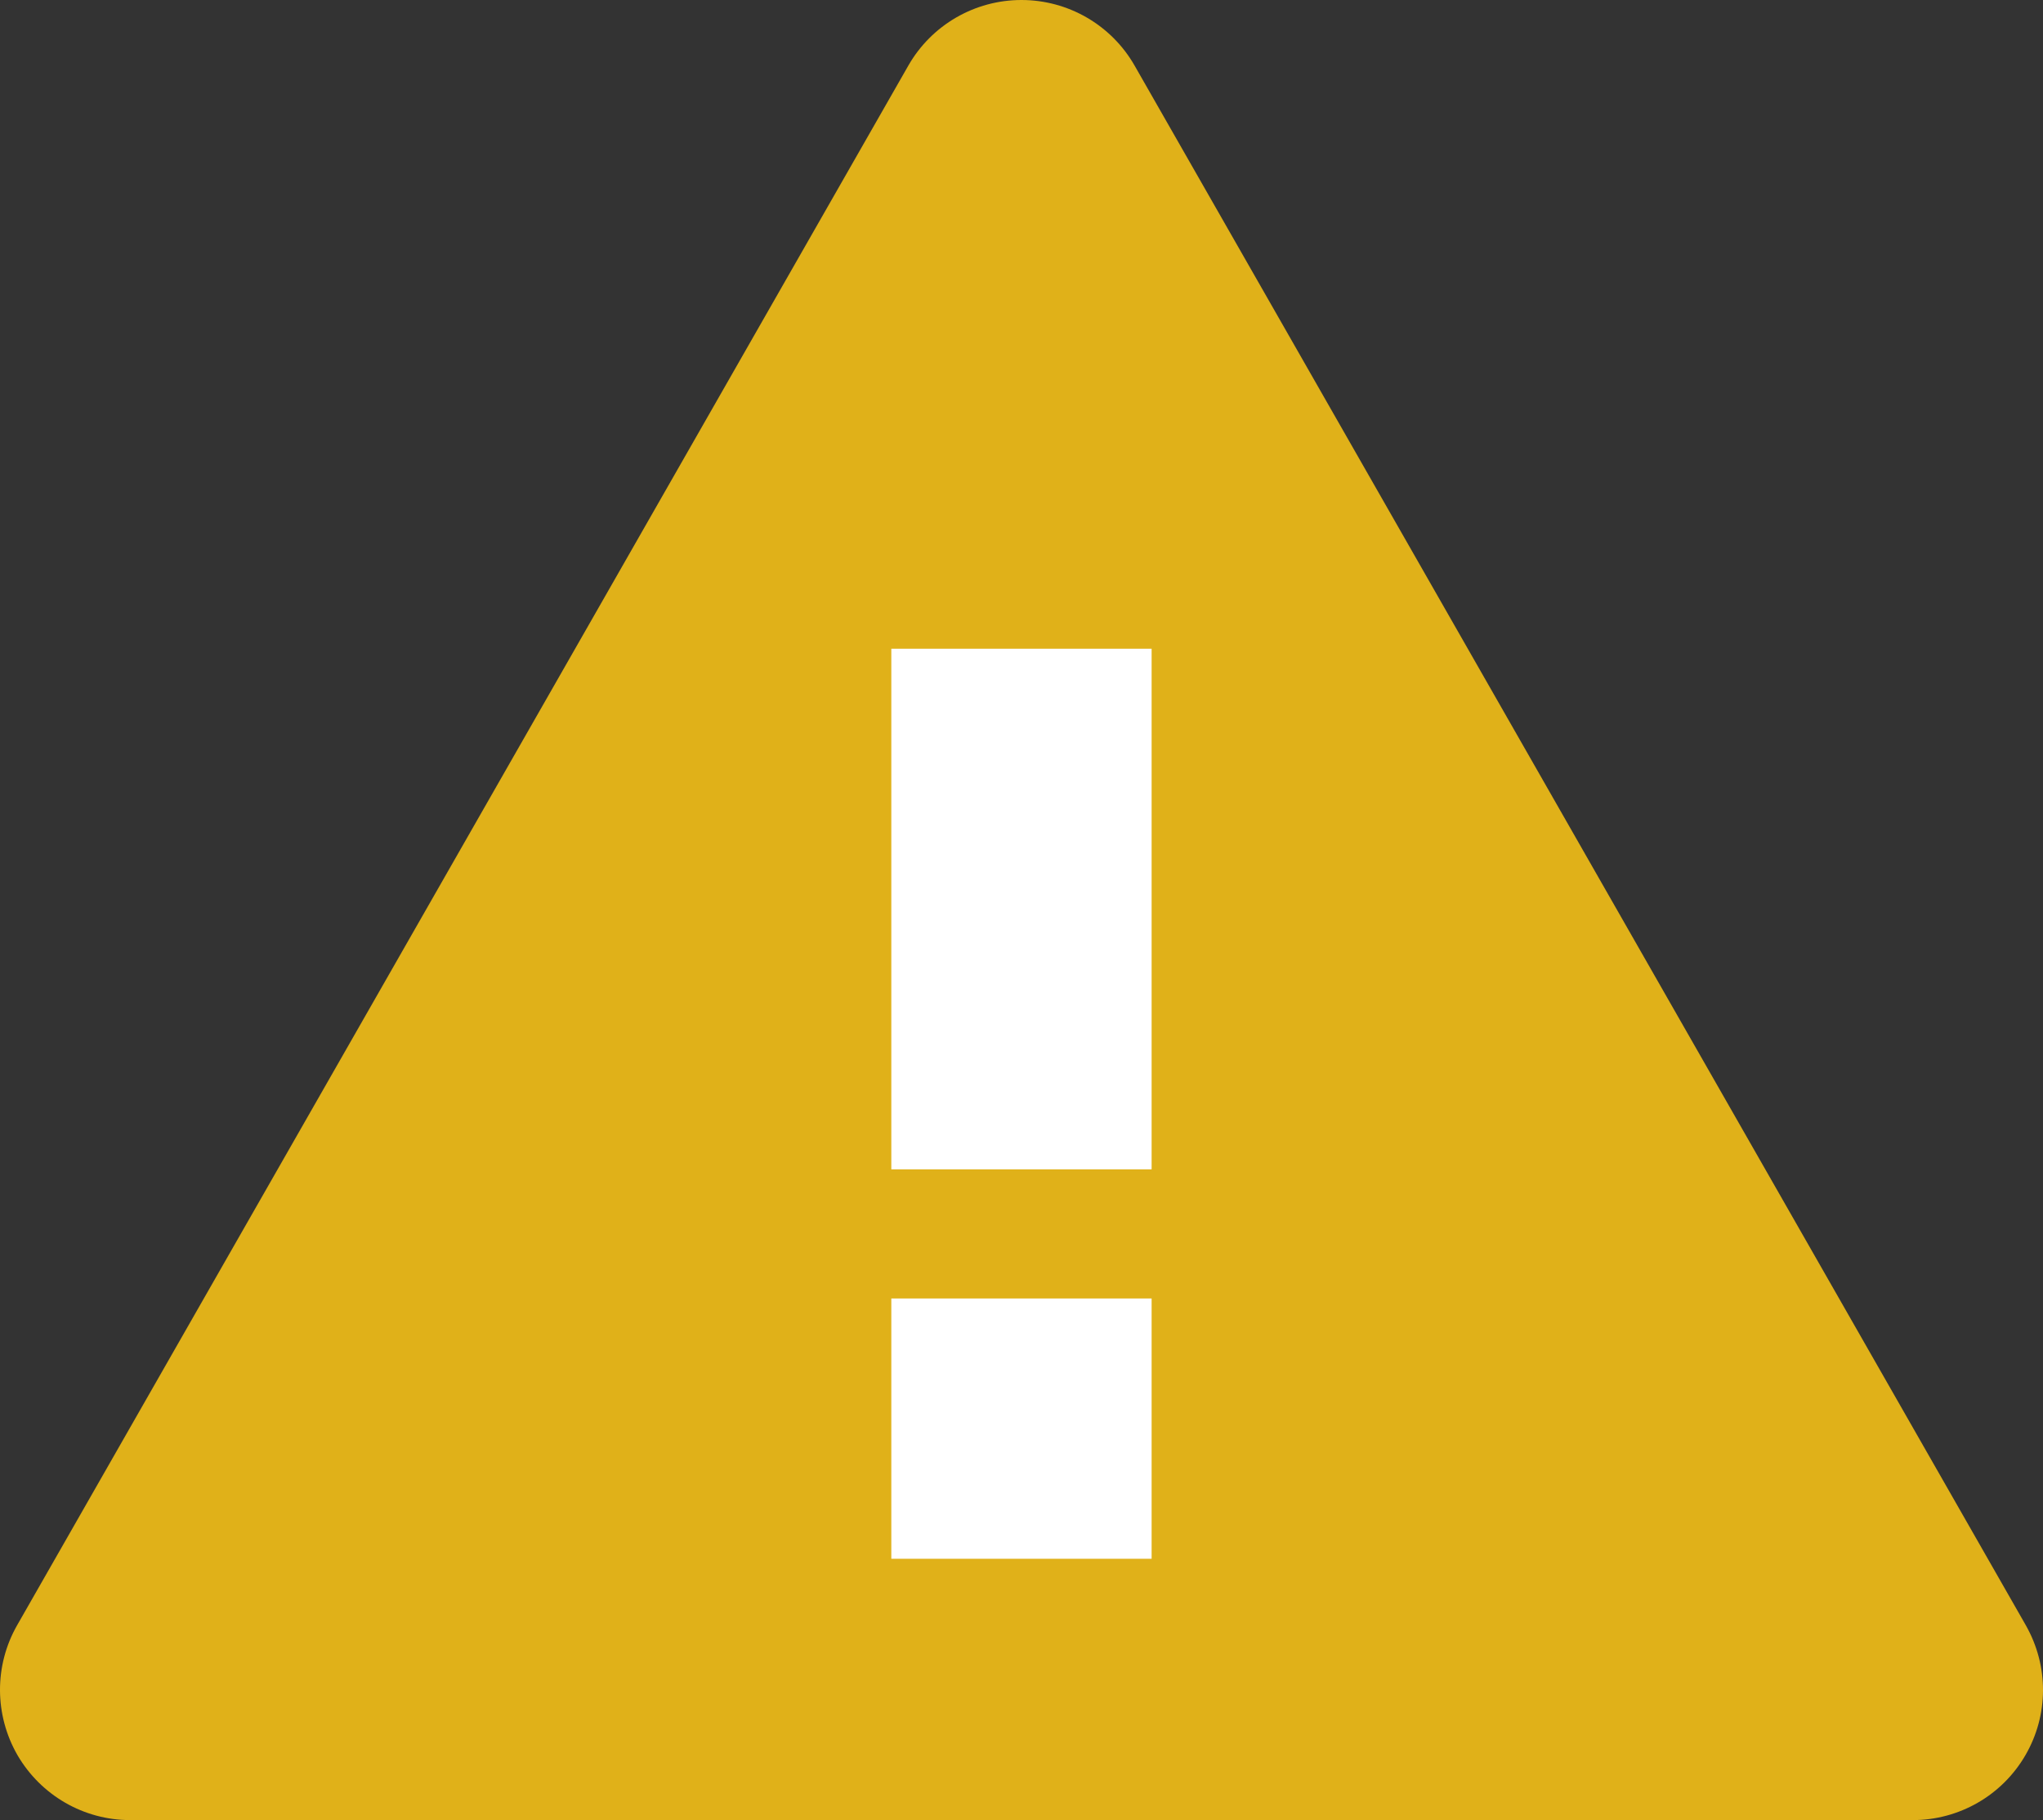<?xml version="1.0" encoding="UTF-8" standalone="no"?><!DOCTYPE svg PUBLIC "-//W3C//DTD SVG 1.1//EN" "http://www.w3.org/Graphics/SVG/1.1/DTD/svg11.dtd"><svg width="100%" height="100%" viewBox="0 0 3200 2851" version="1.1" xmlns="http://www.w3.org/2000/svg" xmlns:xlink="http://www.w3.org/1999/xlink" xml:space="preserve" xmlns:serif="http://www.serif.com/" style="fill-rule:evenodd;clip-rule:evenodd;stroke-linejoin:round;stroke-miterlimit:2;"><rect x="0" y="0" width="3200" height="2851" fill="#333333" stroke="none"/><path d="M3173.09,2545.57l-1396.05,-2443.01c-36.311,-63.385 -103.836,-102.562 -177.094,-102.562c-73.259,0 -140.784,39.177 -177.095,102.562l-1396.05,2443.01c-35.992,63.066 -35.673,140.465 0.637,203.531c36.629,62.747 103.518,101.606 176.457,101.606l2792.1,0c72.621,0 139.828,-38.54 176.457,-101.606c36.629,-63.066 36.629,-140.147 0.637,-203.531Z" style="fill:#e0b119;fill-rule:nonzero;"/><rect x="1396.09" y="1016.06" width="407.699" height="815.398" style="fill:#fff;"/><rect x="1396.09" y="2033.72" width="407.699" height="407.699" style="fill:#fff;"/></svg>